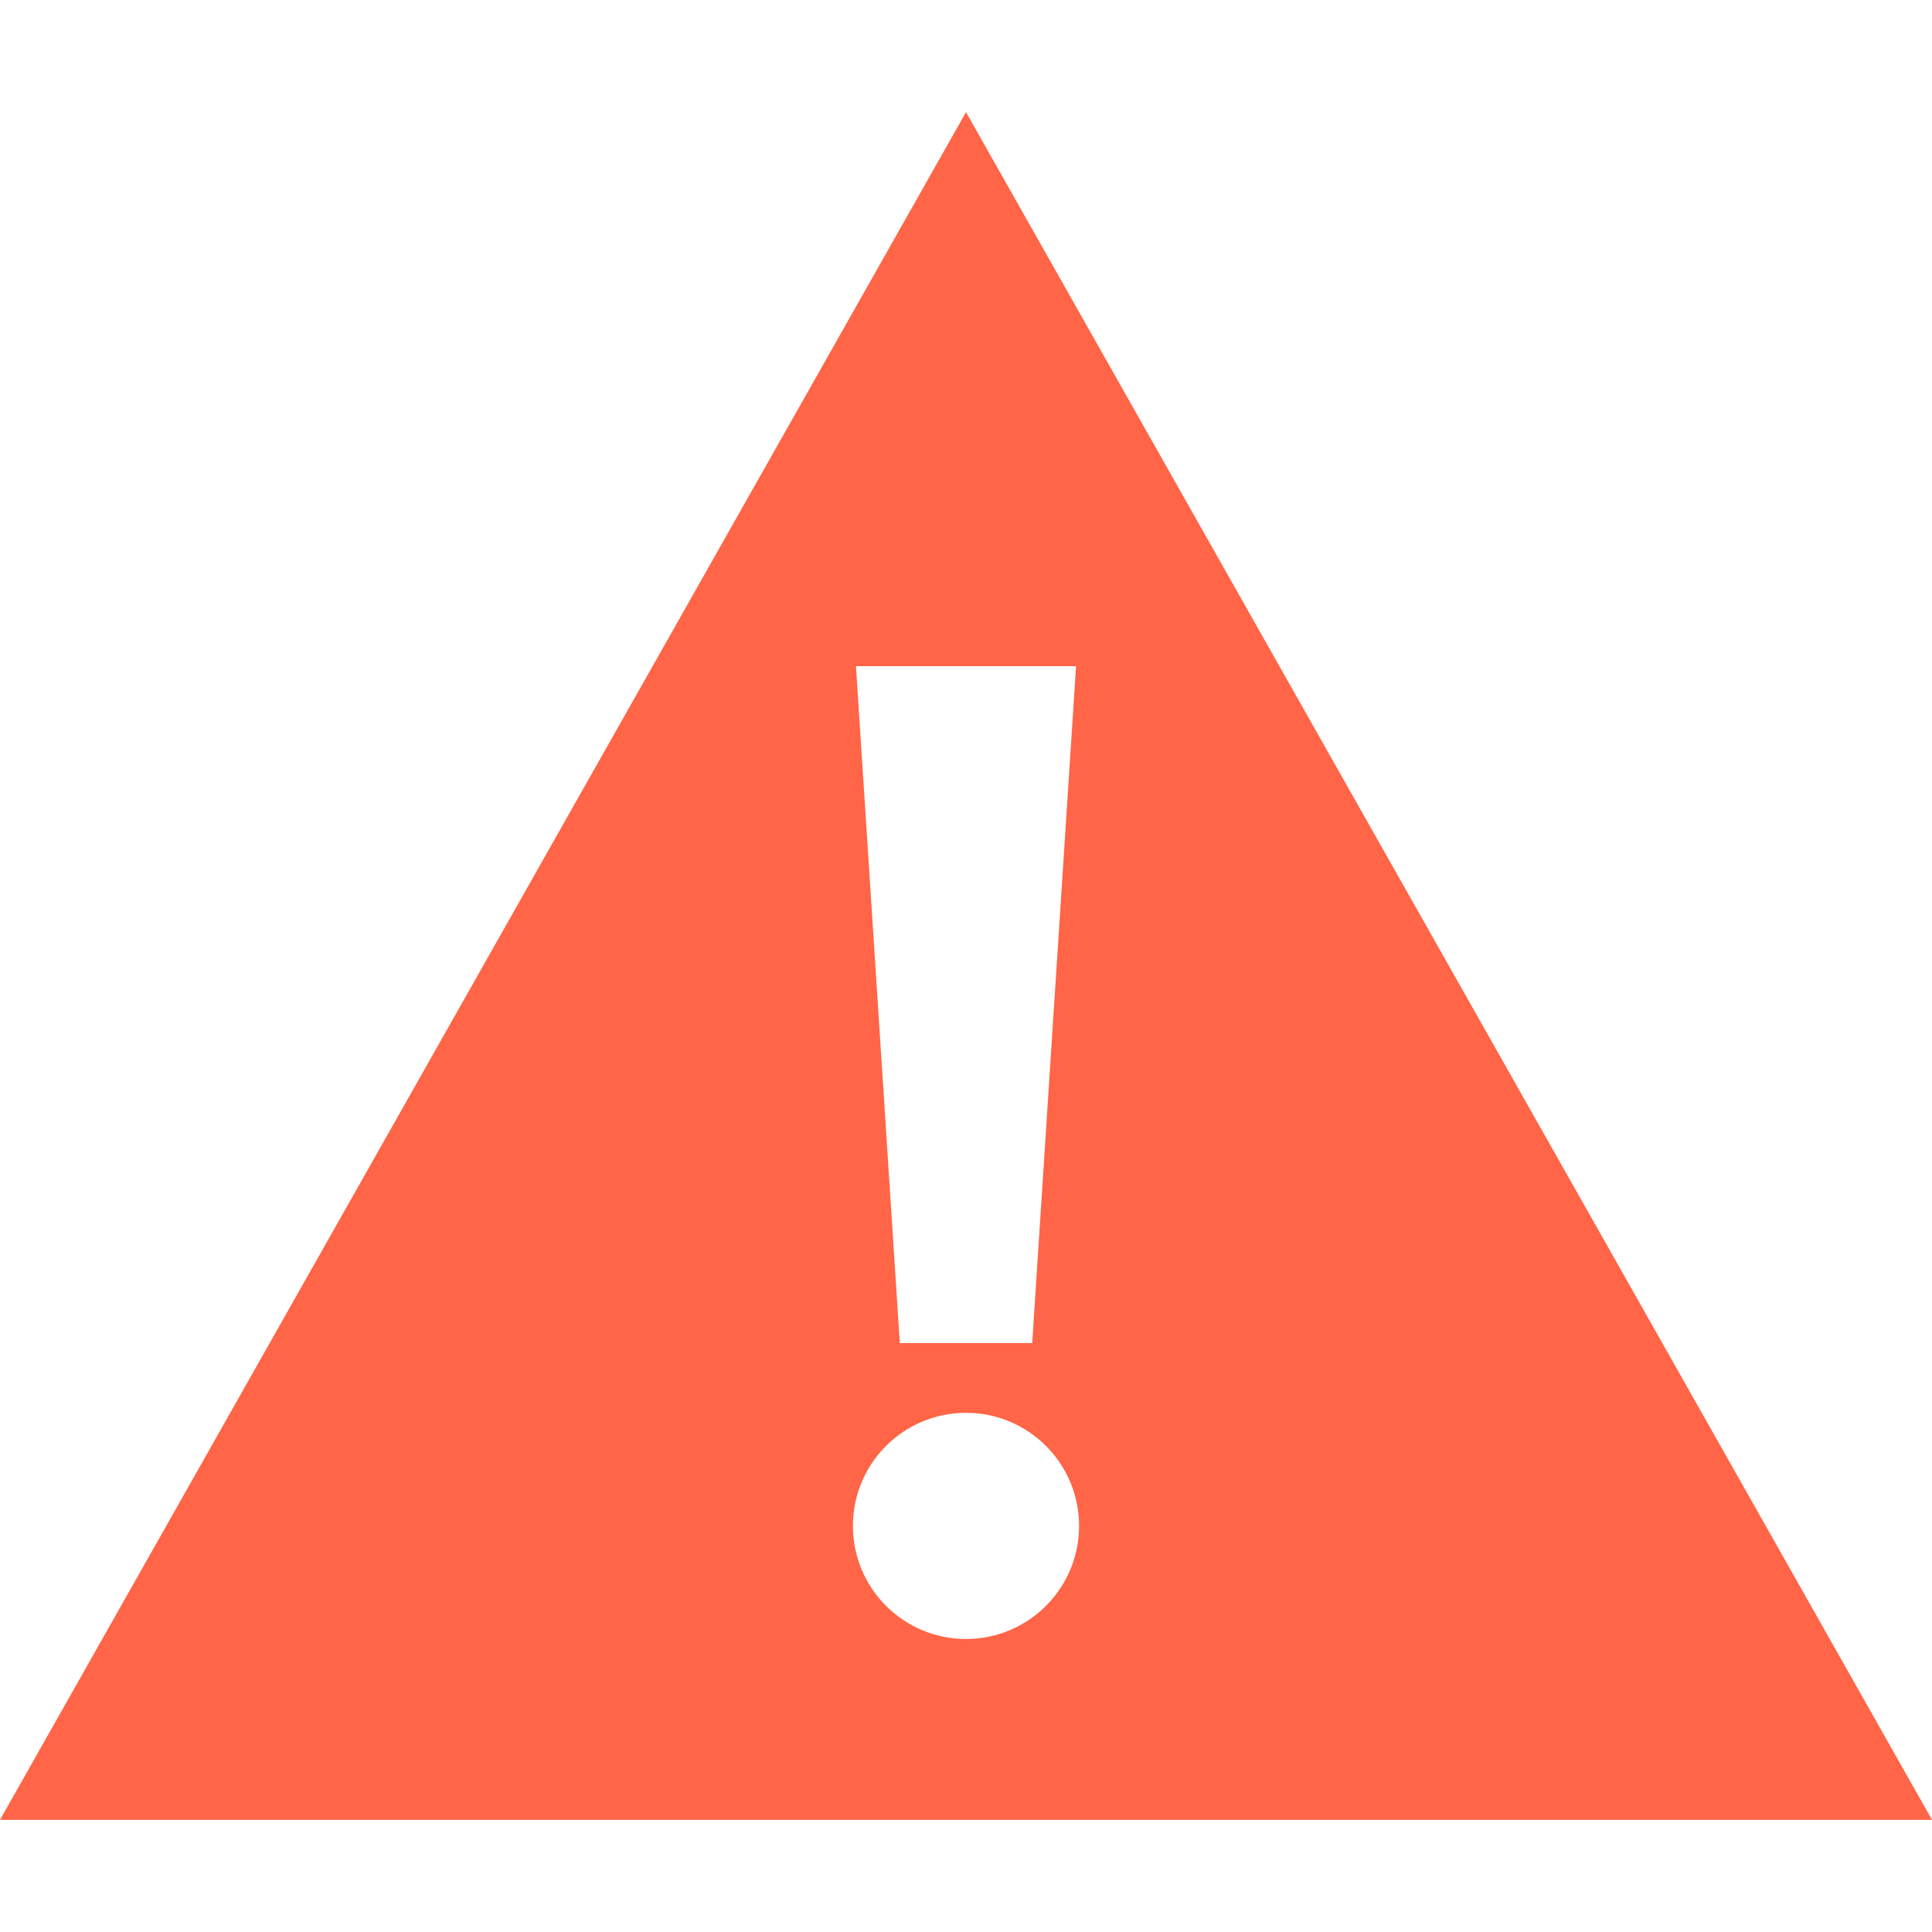 <svg xmlns="http://www.w3.org/2000/svg" xml:space="preserve" fill="#ff6546" viewBox="0 0 301.761 301.761">
  <path d="M150.881 17.519 0 284.241h301.761L150.881 17.519zm17.191 86.527-6.85 105.73h-20.678l-6.85-105.73h34.378zM150.88 255.995c-9.755 0-17.663-7.908-17.663-17.663 0-9.755 7.908-17.663 17.663-17.663 9.755 0 17.663 7.908 17.663 17.663 0 9.755-7.908 17.663-17.663 17.663z"/>
</svg>
